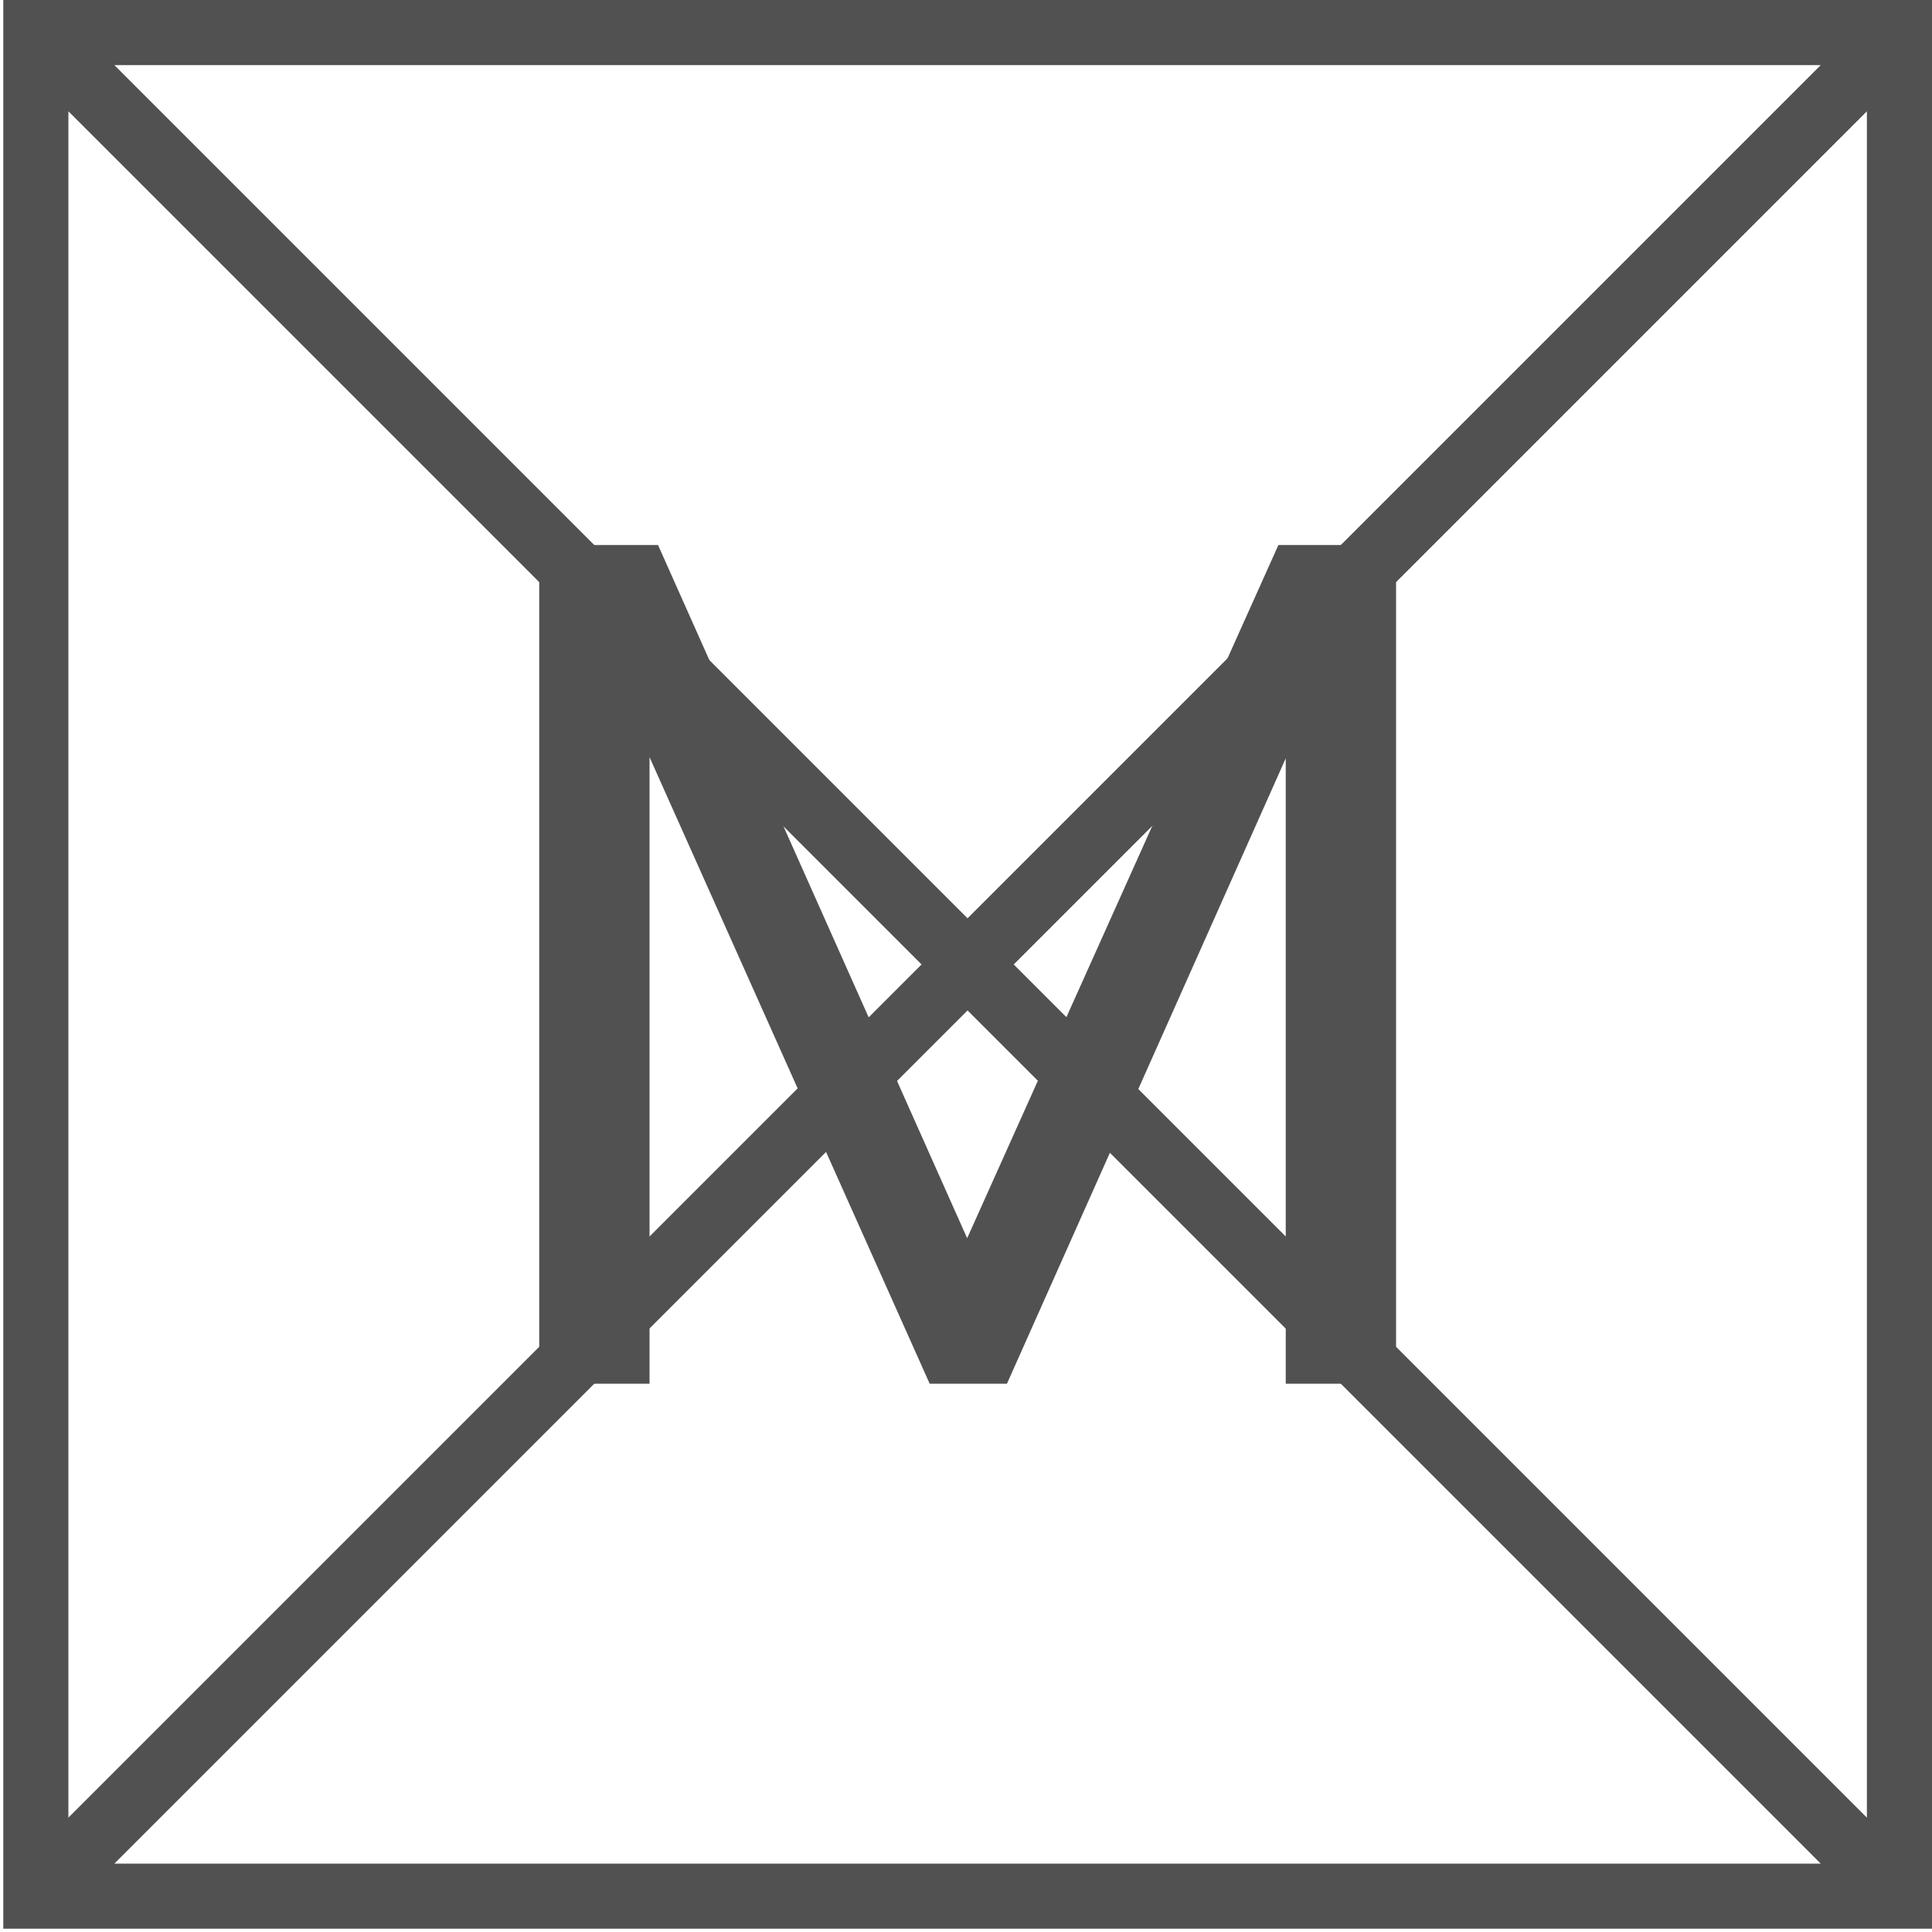 <svg xmlns="http://www.w3.org/2000/svg" viewBox="0 0 100 100"><defs><style>.a{fill:#515151;}</style></defs><path class="a" d="M72.26,28.21V71.62H66.55V39.25L52.12,71.62h-4L33.62,39.19V71.62H27.91V28.21h6.15l16,35.88L66.17,28.21Z"/><path class="a" d="M.17,0V99.83H100V0ZM47.7,49.92,3.54,94.08V5.76ZM5.92,3.37H94.24L50.08,47.53ZM50.08,52.3,94.24,96.46H5.92Zm2.39-2.38L96.63,5.76V94.08Z"/></svg>